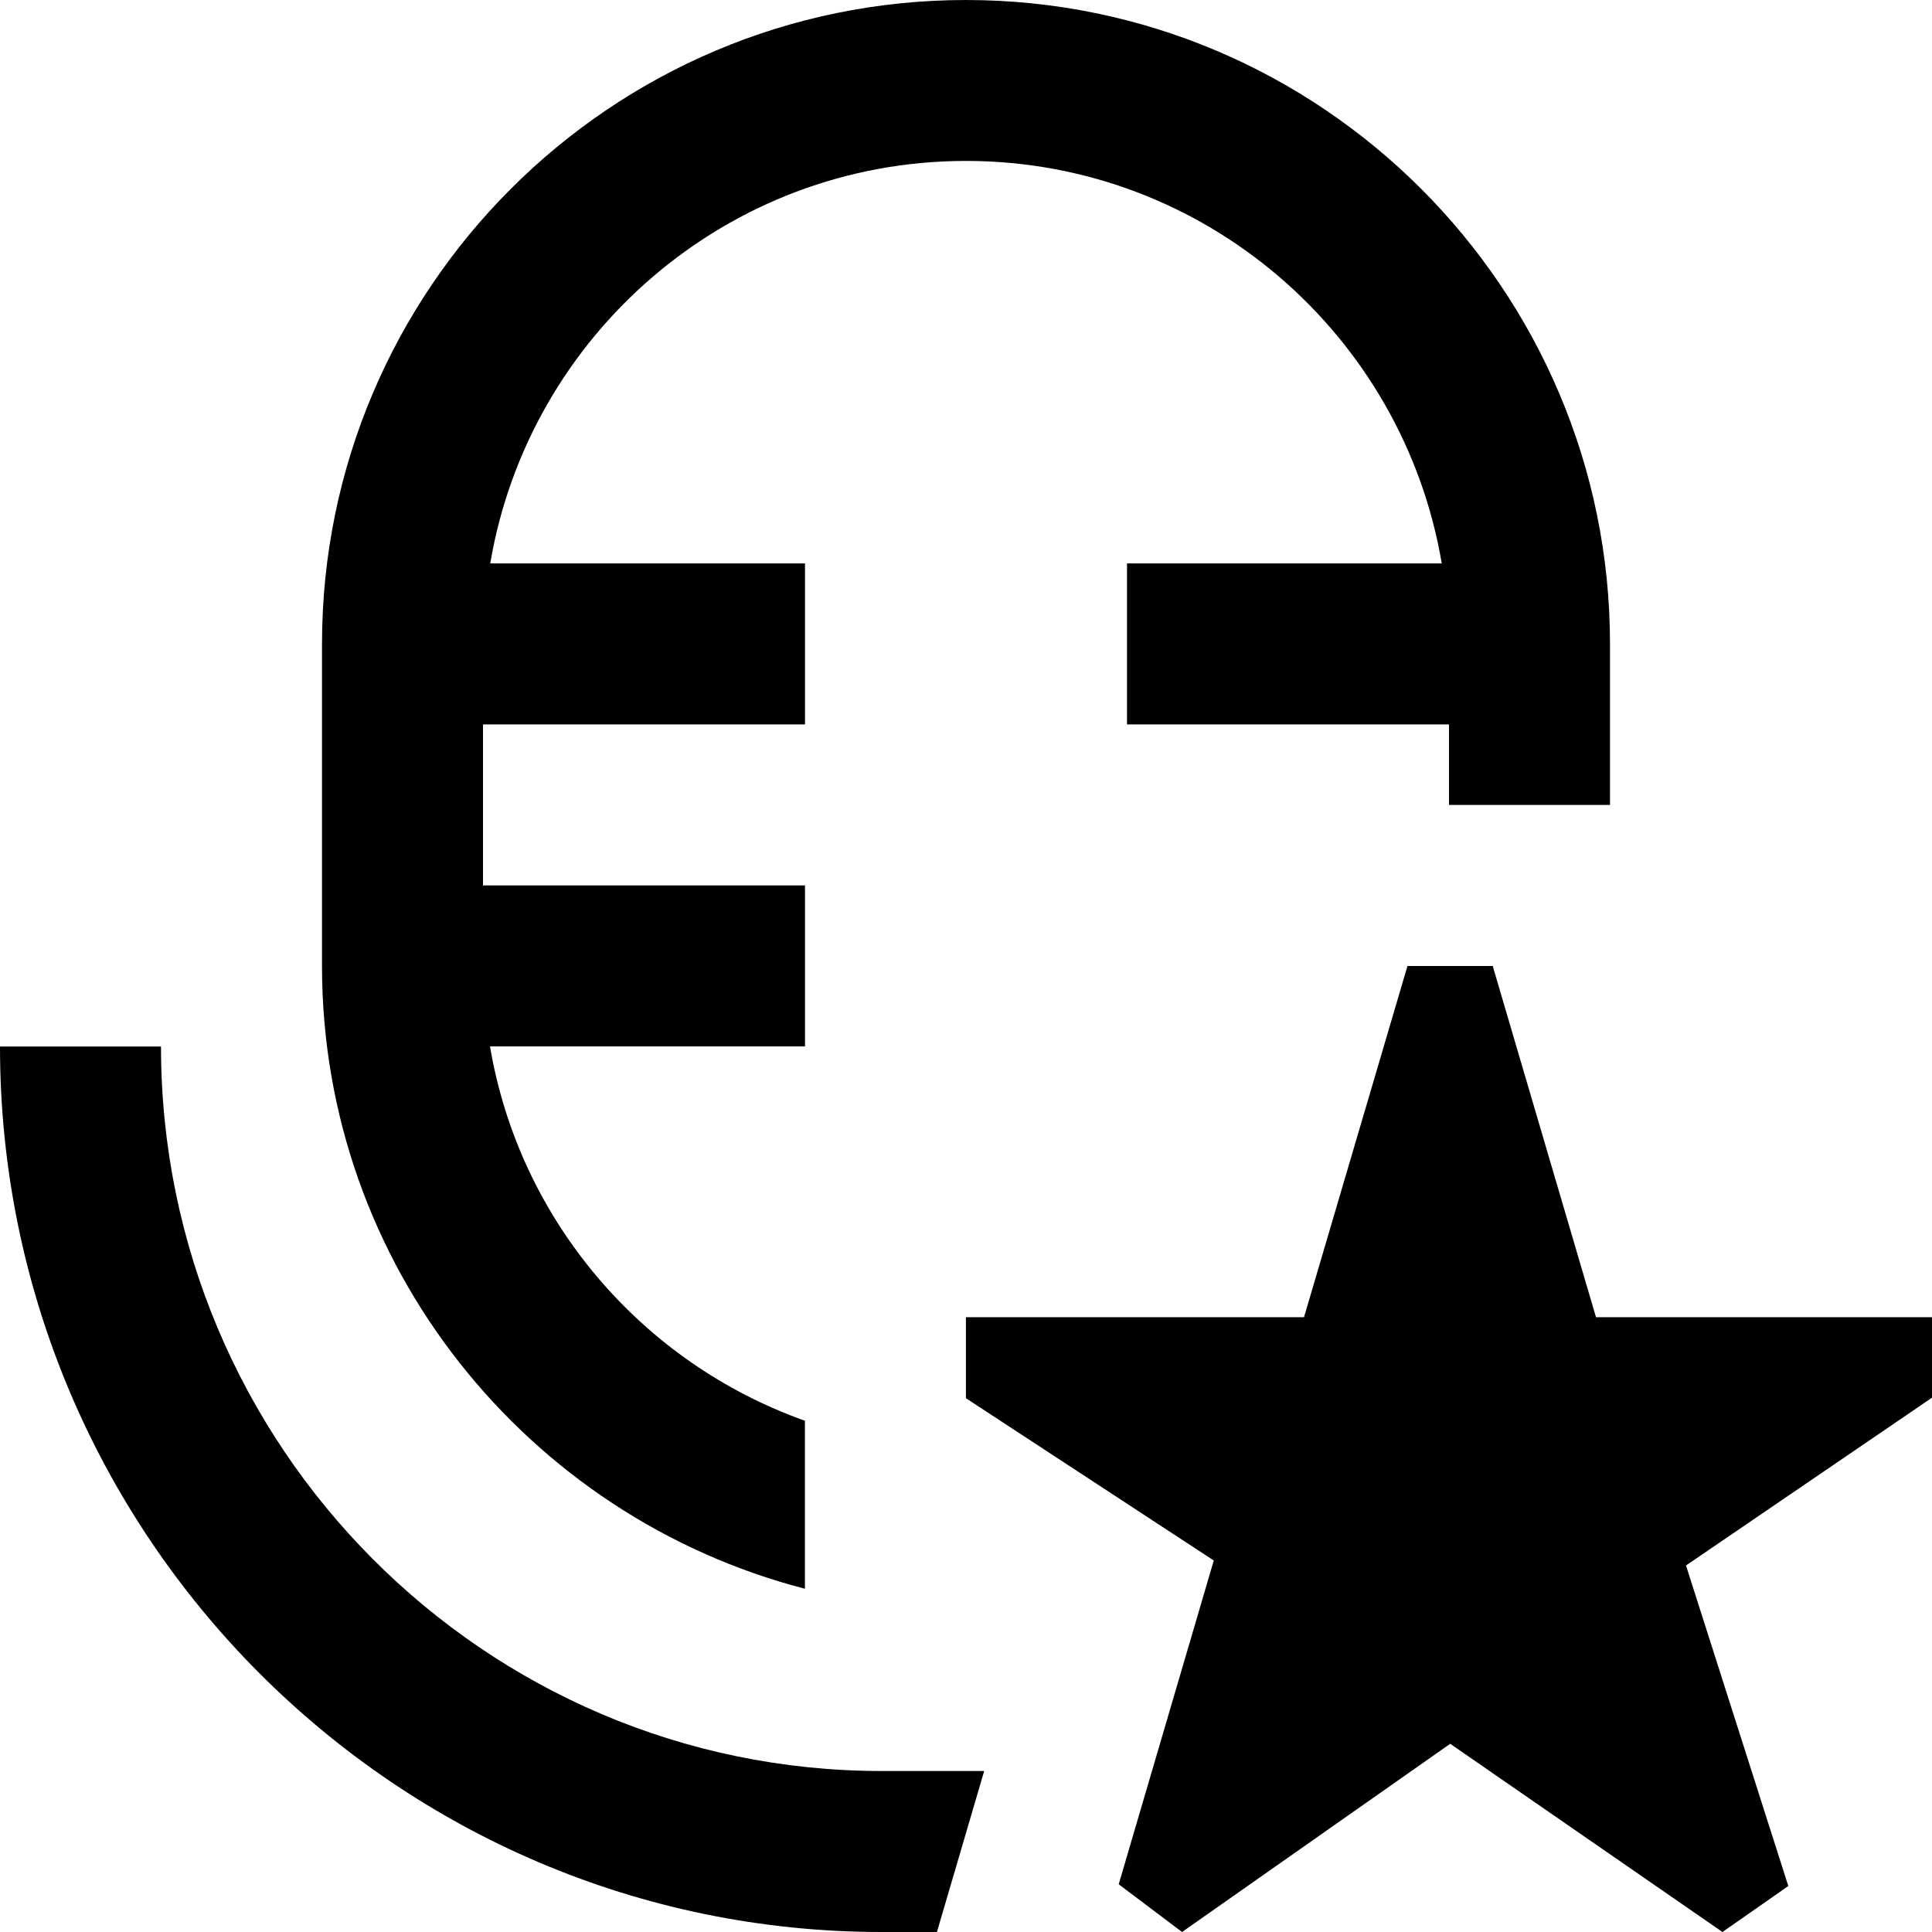 <svg id="Layer_1" viewBox="0 0 24 24" xmlns="http://www.w3.org/2000/svg" data-name="Layer 1"><path d="m10.952 22h1.274l-.587 2h-.687c-6.039 0-10.952-4.935-10.952-11h2c0 4.963 4.016 9 8.952 9zm-.953-2.264v-2.087c-2.022-.718-3.547-2.488-3.912-4.65h3.913v-2h-4v-2h4v-2h-3.91c.478-2.833 2.942-5 5.91-5s5.431 2.167 5.91 5h-3.91v2h4v1h2v-2c0-4.41-3.589-7.999-8-7.999s-8 3.589-8 8v4c0 3.719 2.555 6.844 5.999 7.736zm9.827-3.373-1.283-4.363h-1.059l-1.285 4.363h-4.2v1.006l3.079 2.016-1.181 4.022.787.593 3.331-2.338 3.382 2.338.818-.571-1.271-3.982 3.054-2.083h.002v-1.001z"/></svg>
